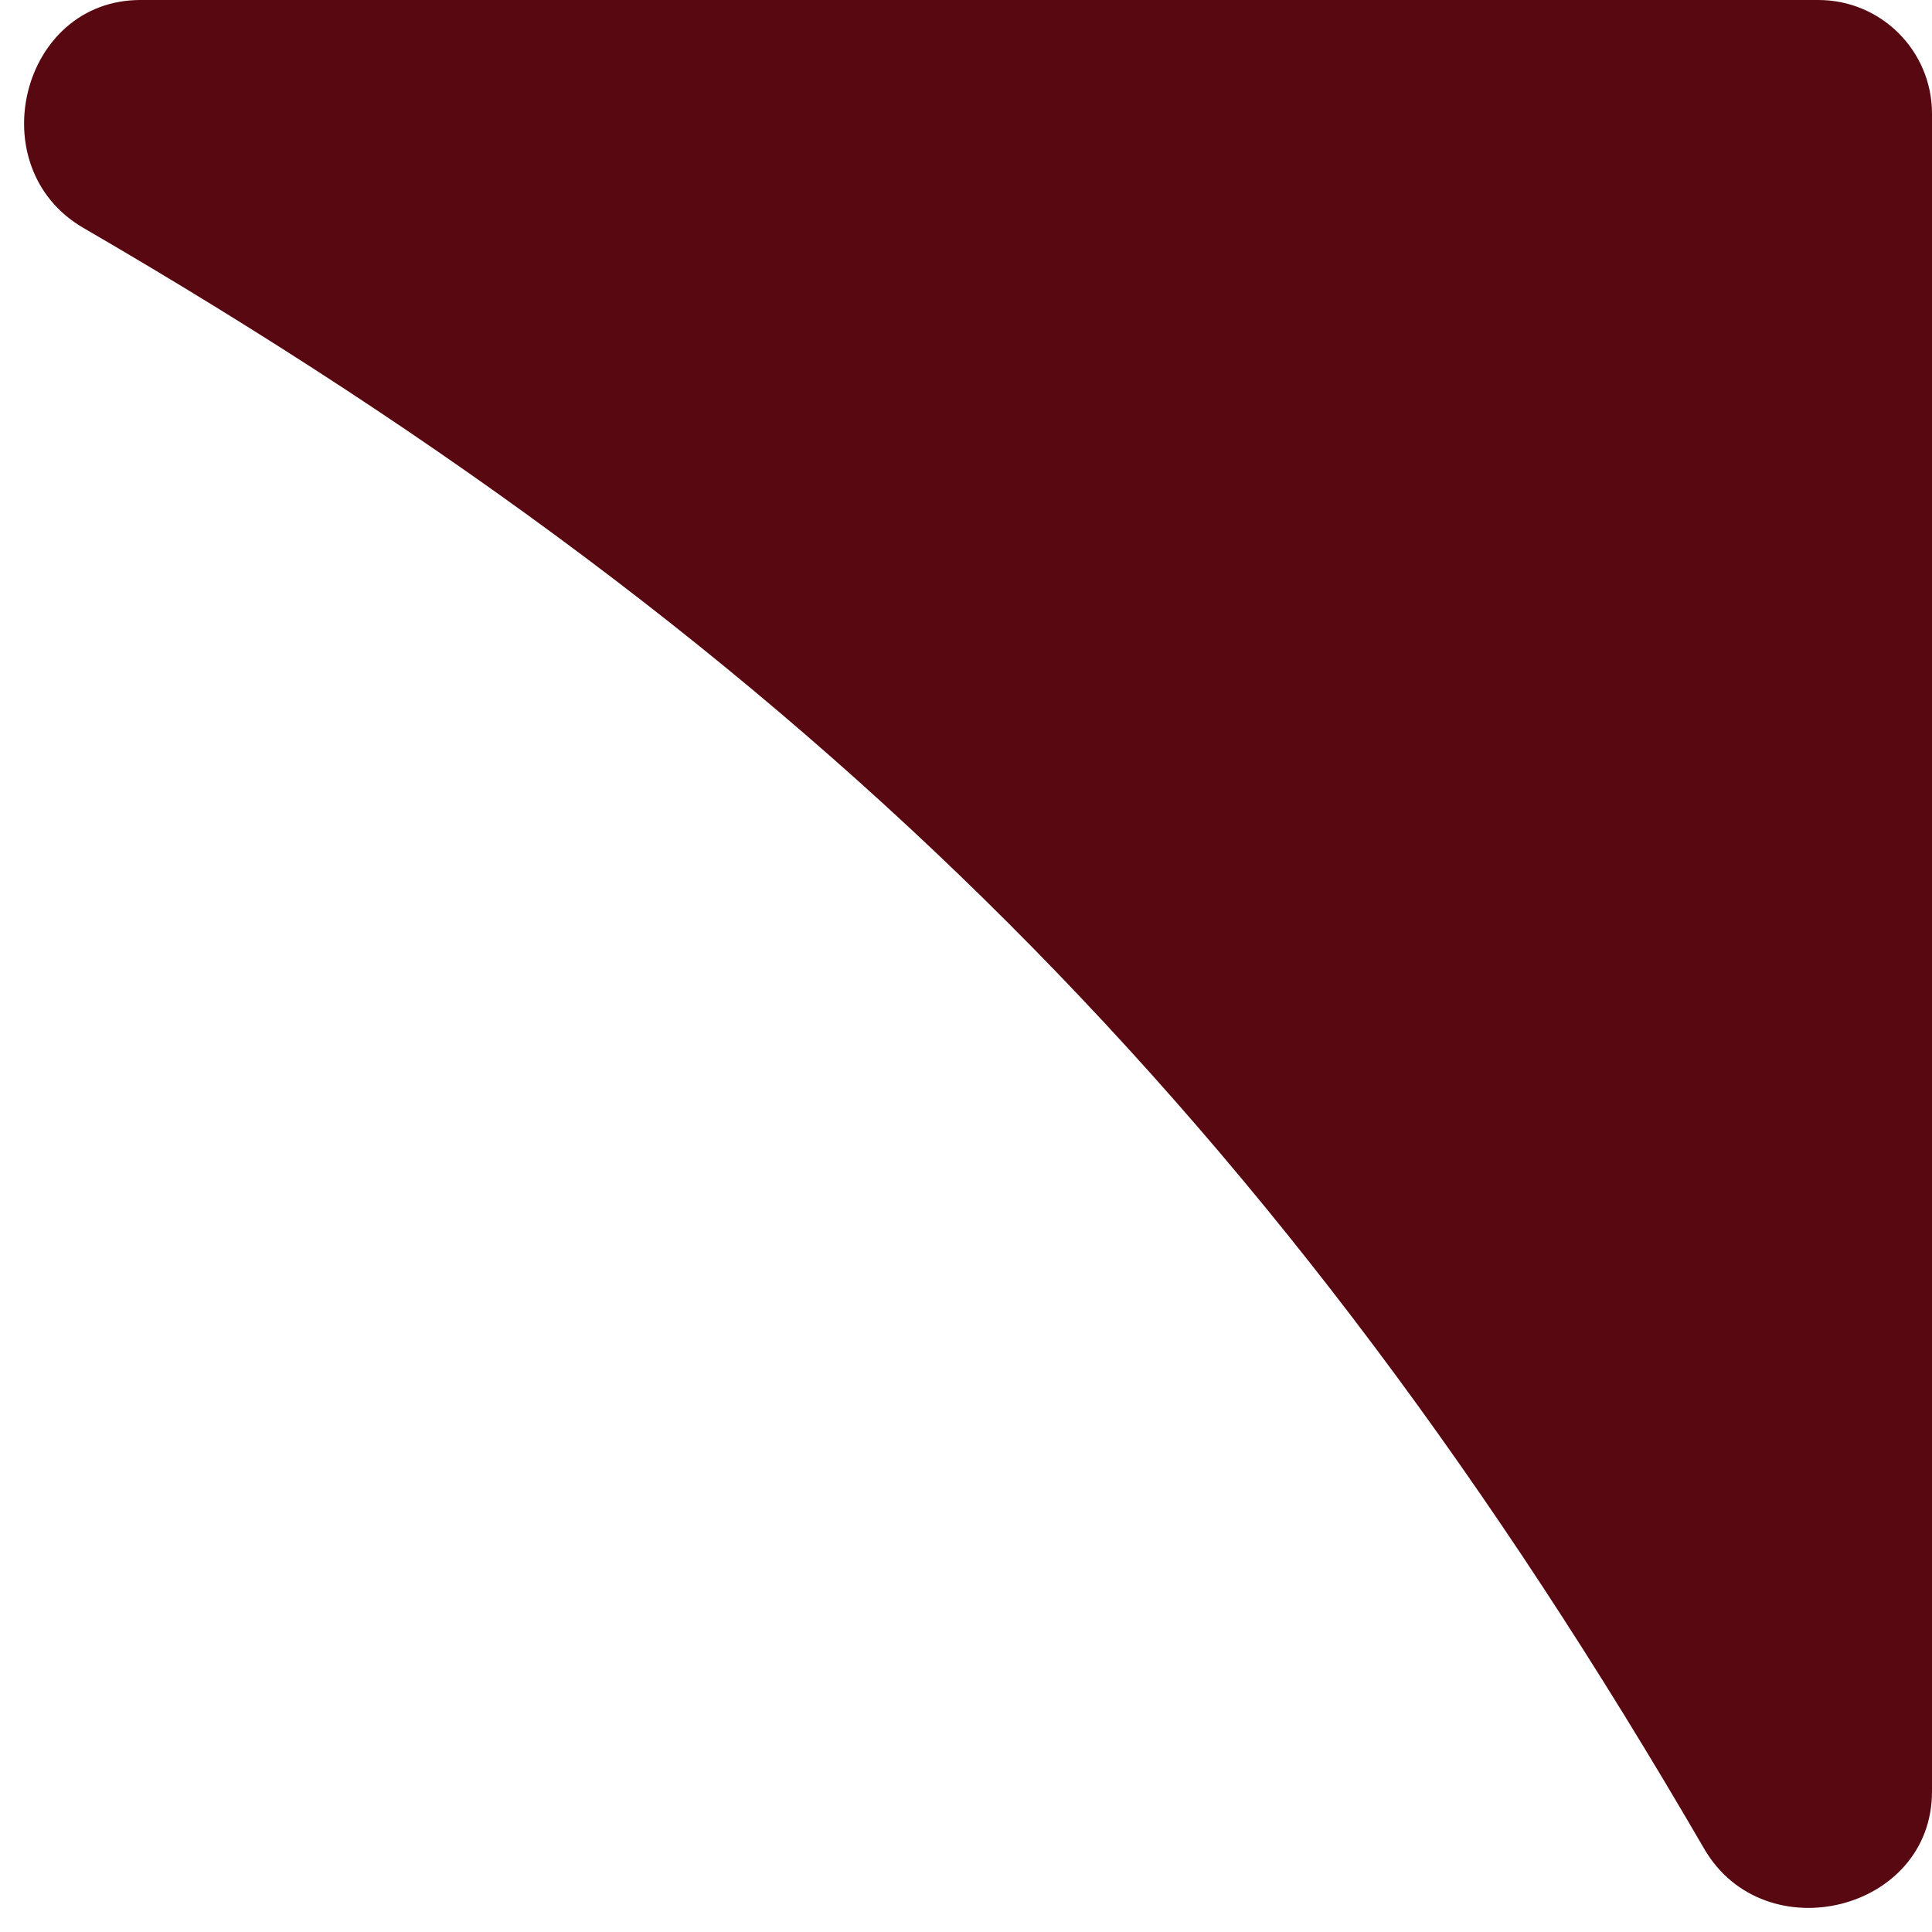 <svg width="34" height="34" fill="none" xmlns="http://www.w3.org/2000/svg">
  <path d="M32 0H2.472C.362 0-.359 2.95 1.466 4.01 14.33 11.482 22.518 19.67 29.99 32.534 31.05 34.359 34 33.638 34 31.528V2c0-1.105-.895-2-2-2z" fill="#570810"/>
</svg>
